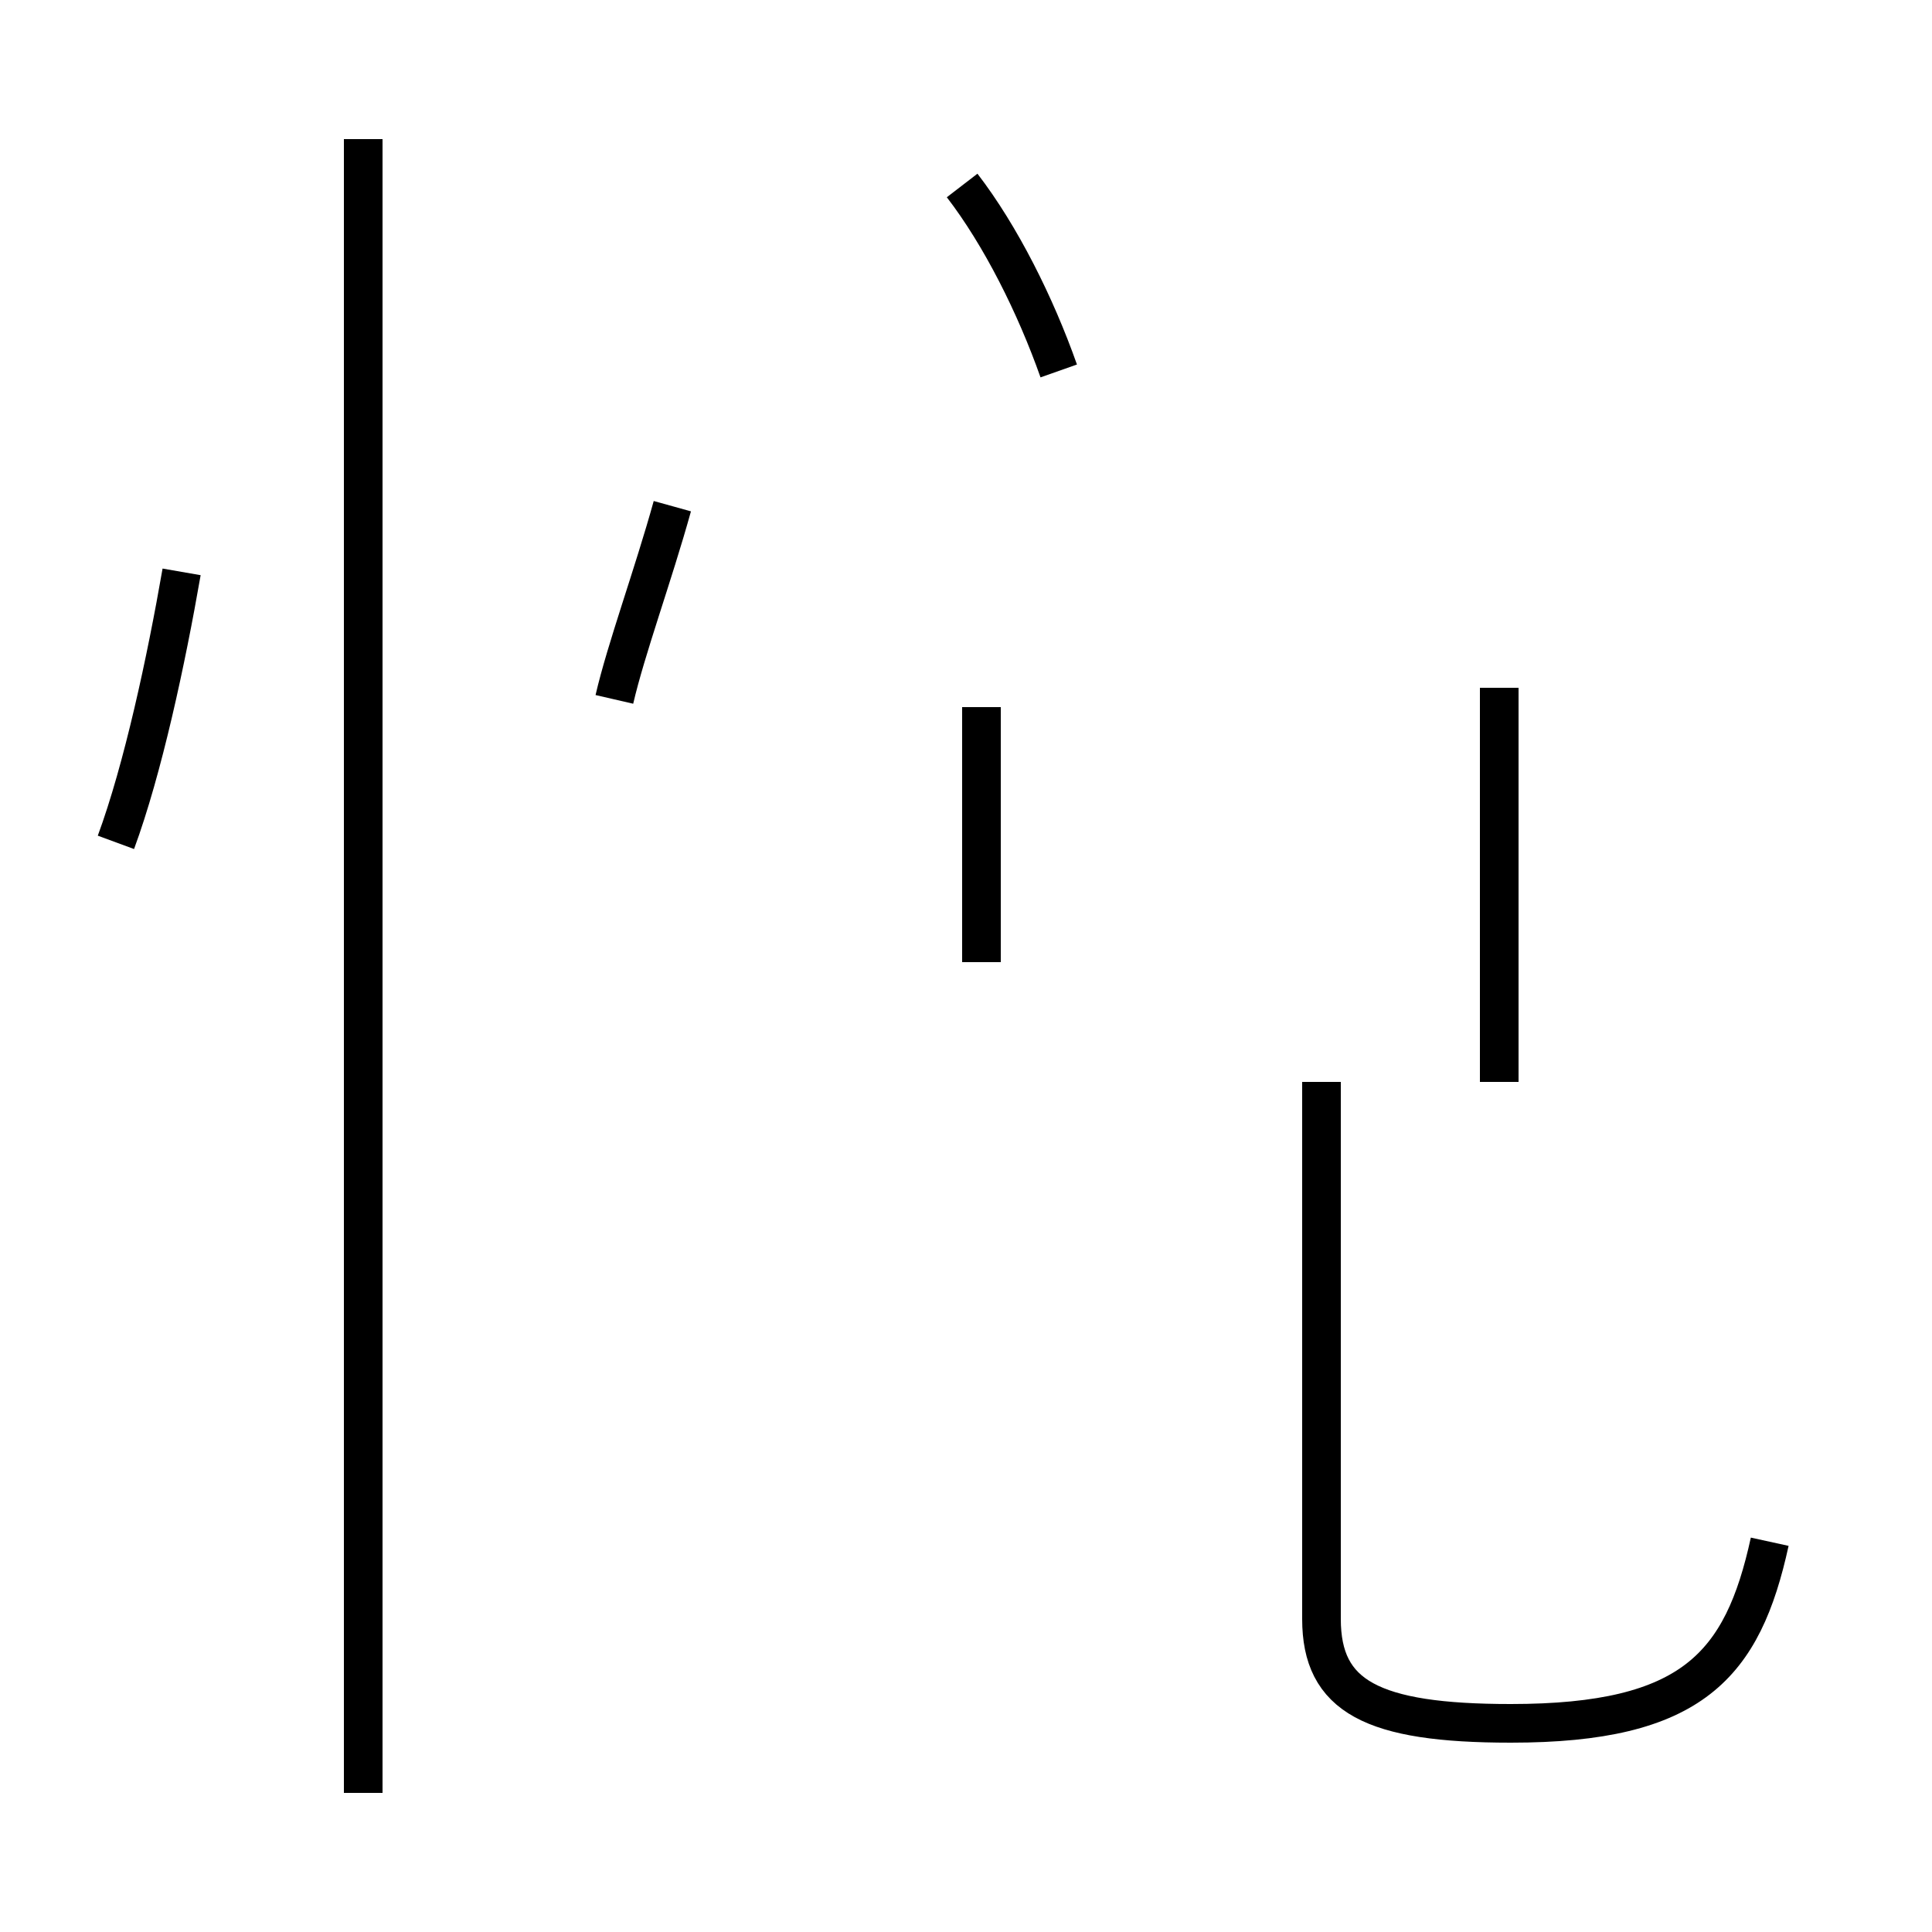 <?xml version='1.0' encoding='utf8'?>
<svg viewBox="0.0 -44.0 50.0 50.0" version="1.1" xmlns="http://www.w3.org/2000/svg">
<rect x="0.0" y="-44.0" width="50.0" height="50.0" fill="#808080" stroke="none"/>
<rect x="-1000" y="-1000" width="2000" height="2000" stroke="white" fill="white"/>
<g style="fill:none; stroke:#000000;  stroke-width:1">
<path d="M 3.0 22.2 C 3.7 24.1 4.3 26.9 4.7 29.2 M 9.4 -2.4 L 9.4 40.4 M 15.9 25.9 C 16.2 27.2 16.9 29.1 17.4 30.9 M 27.4 34.4 C 26.8 36.1 25.9 37.9 24.9 39.2 M 38.8 16.0 L 38.8 26.2 M 25.4 19.1 L 25.4 25.7 M 45.8 4.1 C 45.1 0.9 43.8 -0.6 39.1 -0.6 C 35.5 -0.6 34.2 0.1 34.2 2.1 L 34.2 16.0 " transform="scale(1, -1)" />
</g>
</svg>